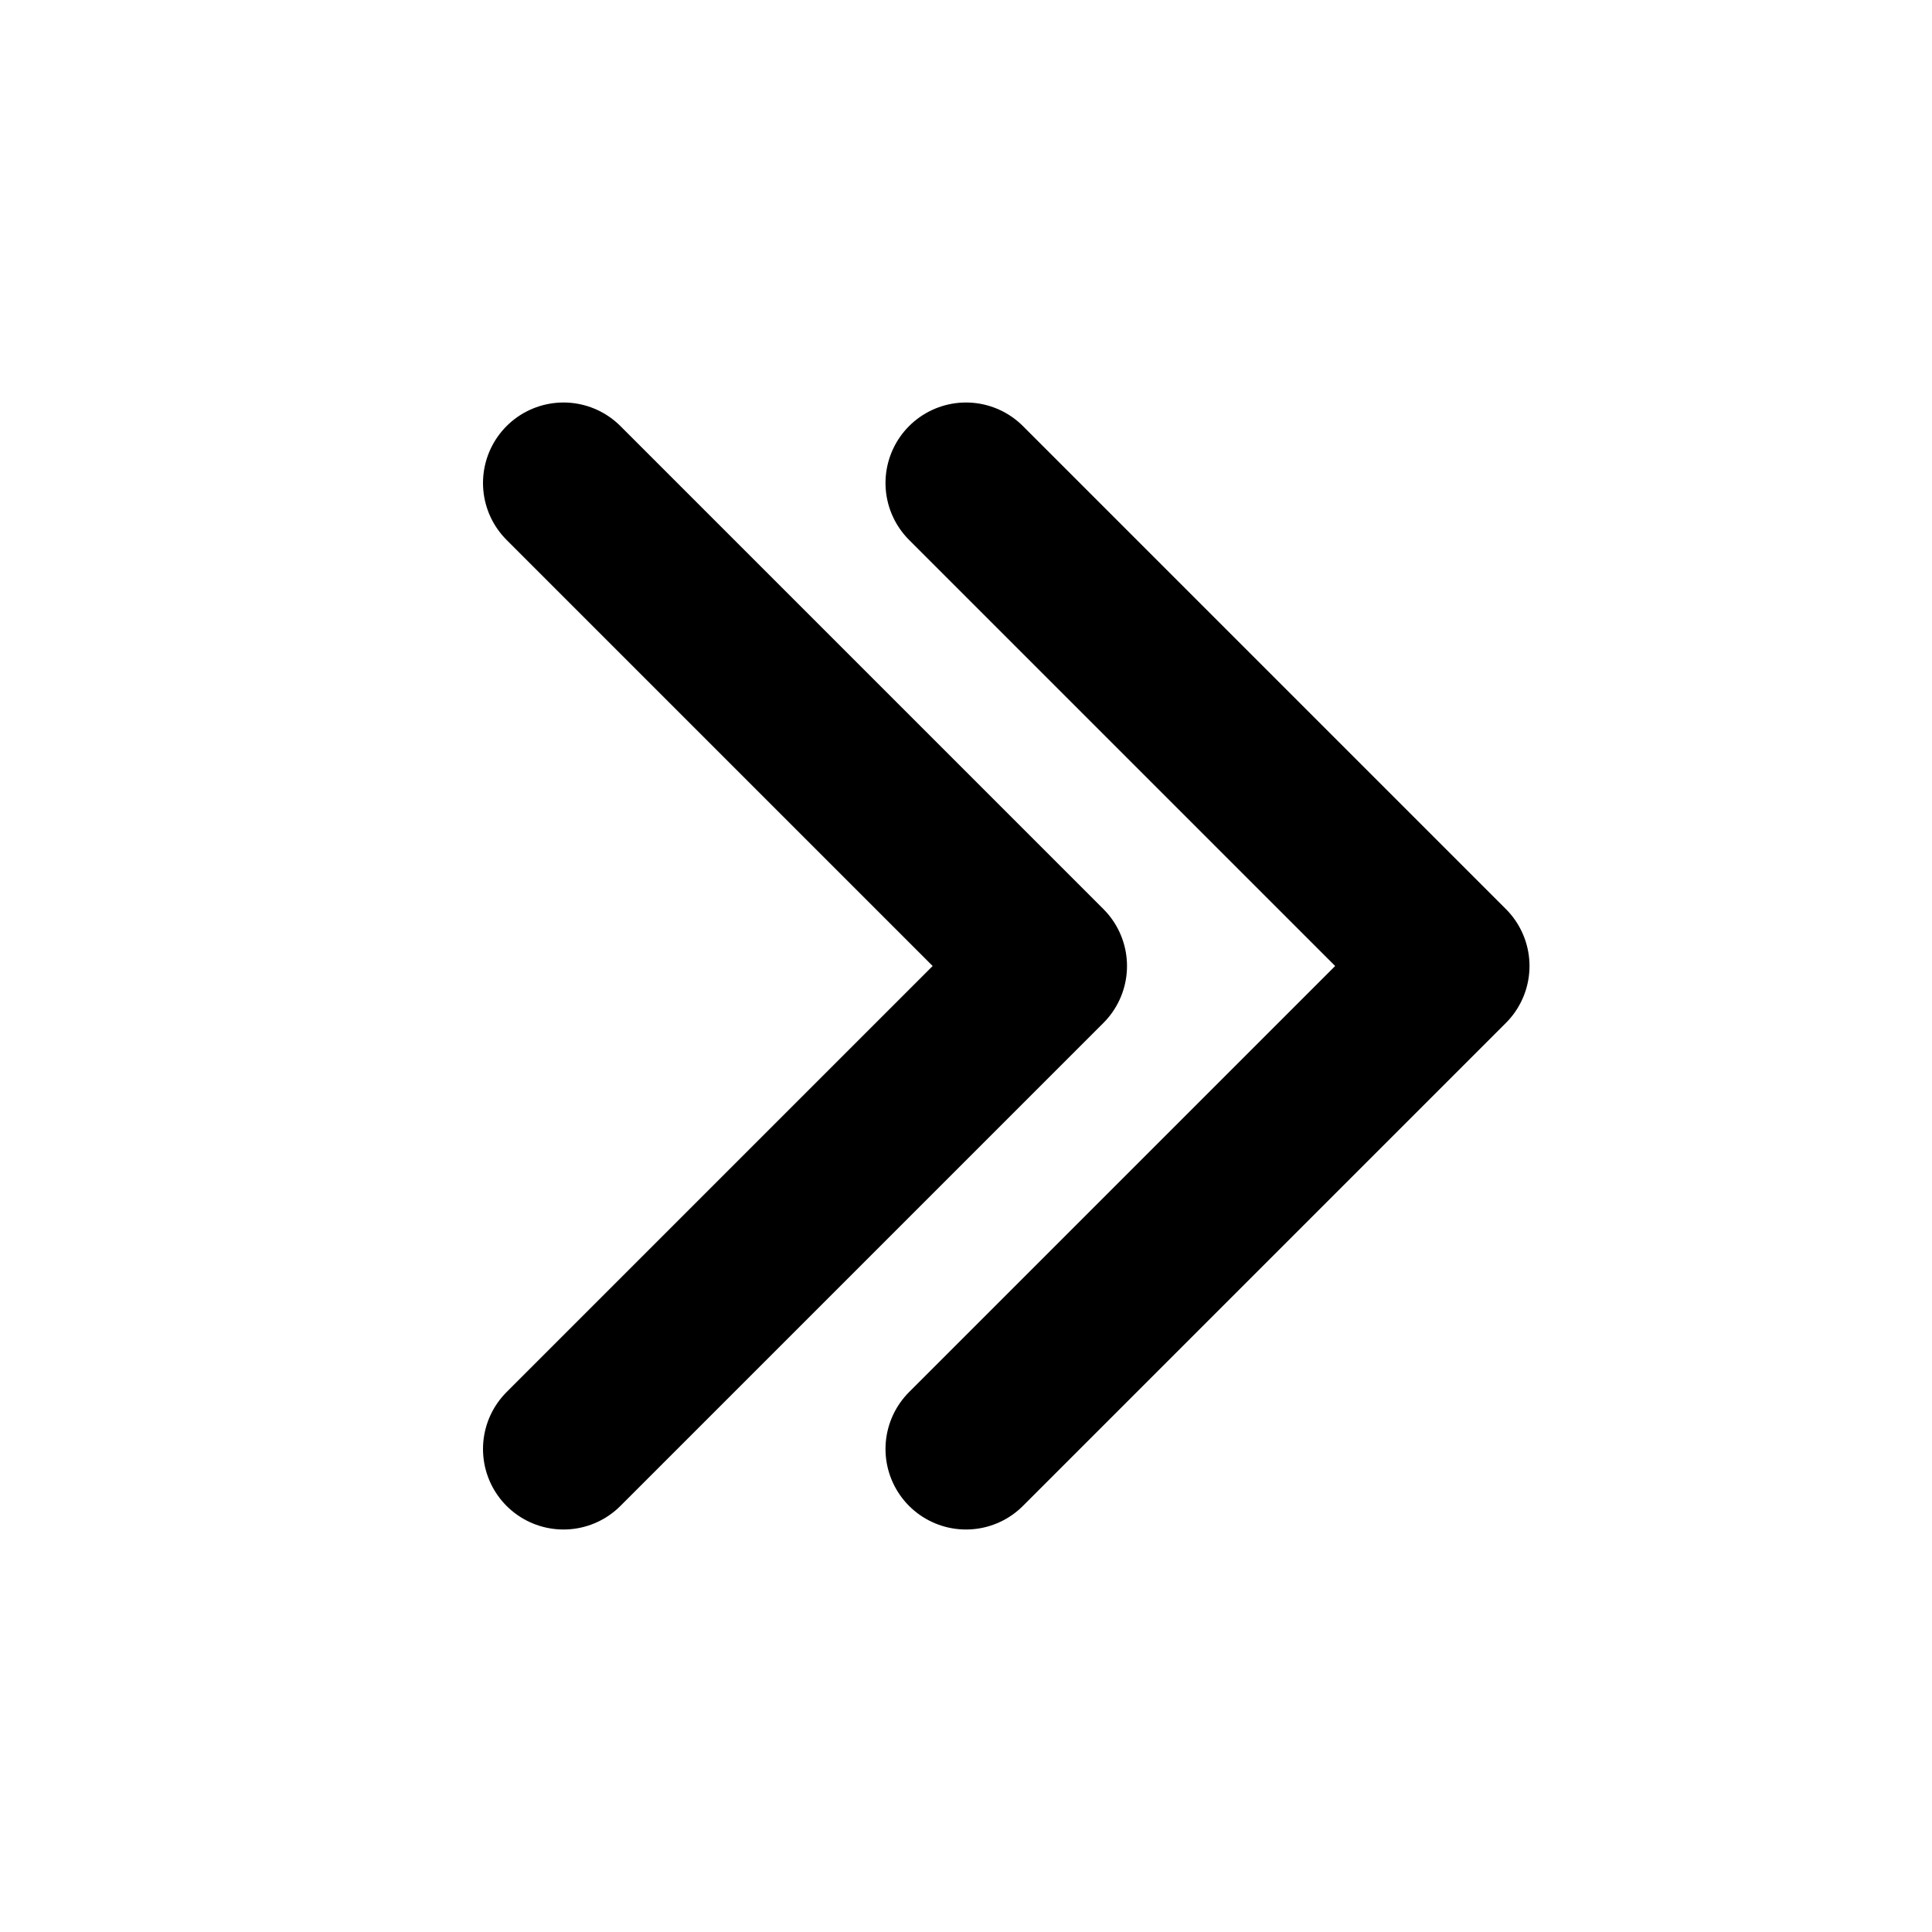 <svg width="24" height="24" viewBox="0 0 24 24" fill="none" xmlns="http://www.w3.org/2000/svg">
<path d="M7 18L13 12L7 6" stroke="black" stroke-width="2" stroke-linecap="round" stroke-linejoin="round"/>
<path d="M12 18L18 12L12 6" stroke="black" stroke-width="2" stroke-linecap="round" stroke-linejoin="round"/>
</svg>
